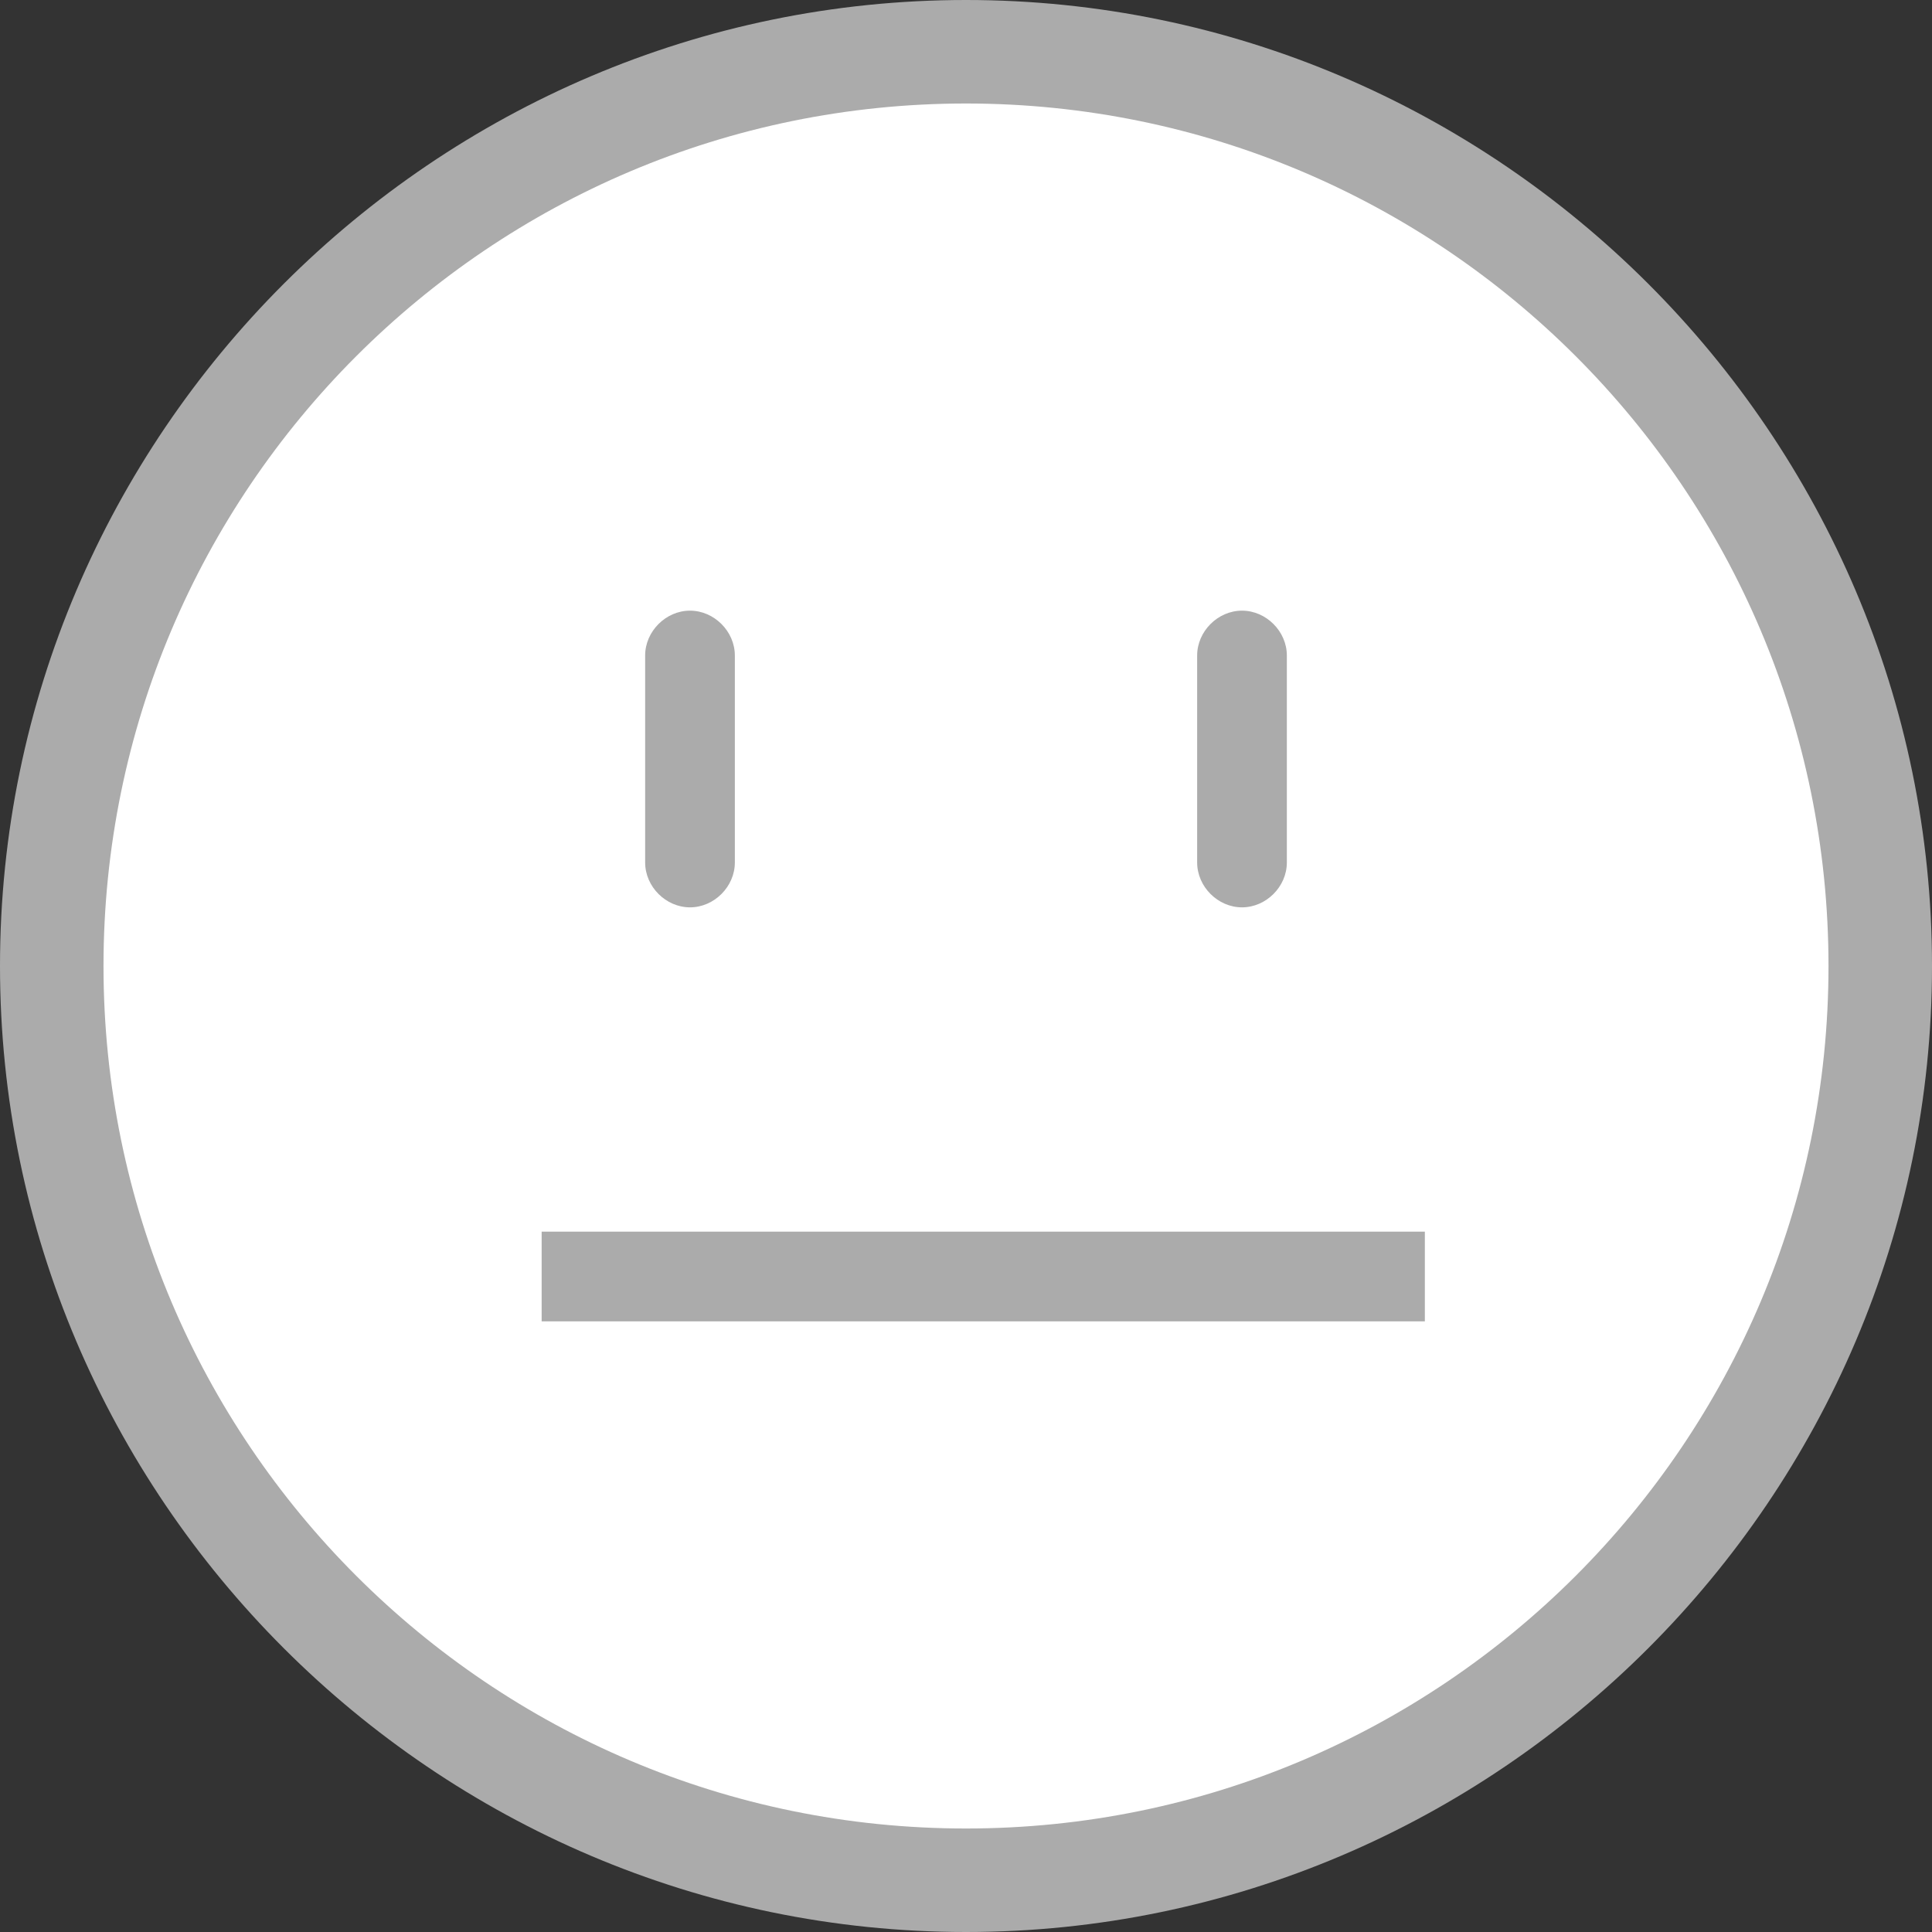 <?xml version="1.0" encoding="utf-8"?>
<!-- Generator: Adobe Illustrator 19.2.1, SVG Export Plug-In . SVG Version: 6.00 Build 0)  -->
<!DOCTYPE svg PUBLIC "-//W3C//DTD SVG 1.1//EN" "http://www.w3.org/Graphics/SVG/1.1/DTD/svg11.dtd">
<svg version="1.1" id="Layer_1" xmlns="http://www.w3.org/2000/svg" xmlns:xlink="http://www.w3.org/1999/xlink" x="0px" y="0px"
	 viewBox="0 0 56 56" style="enable-background:new 0 0 56 56;" xml:space="preserve">
<rect x="0" y="0" width="56" height="56" fill="#333333" stroke="none"/>
<style type="text/css">
	.st0{fill:#ABABAB;}
	.st1{fill:#FFFFFF;}
</style>
<g id="Neutral_2_">
	<path class="st0" d="M28,56C12.6,56,0,43.4,0,28S12.6,0,28,0s28,12.6,28,28S43.4,56,28,56z"/>
	<path class="st1" d="M28,3C14.2,3,3,14.2,3,28s11.2,25,25,25s25-11.2,25-25S41.8,3,28,3z"/>
	<rect x="15.7" y="35.7" class="st0" width="25.6" height="2.6"/>
	<path class="st0" d="M36,26.3c-0.7,0-1.3-0.6-1.3-1.3v-6c0-0.7,0.6-1.3,1.3-1.3s1.3,0.6,1.3,1.3v6C37.3,25.7,36.7,26.3,36,26.3z"/>
	<path class="st0" d="M20,26.3c-0.7,0-1.3-0.6-1.3-1.3v-6c0-0.7,0.6-1.3,1.3-1.3s1.3,0.6,1.3,1.3v6C21.3,25.7,20.7,26.3,20,26.3z"/>
</g>
</svg>
